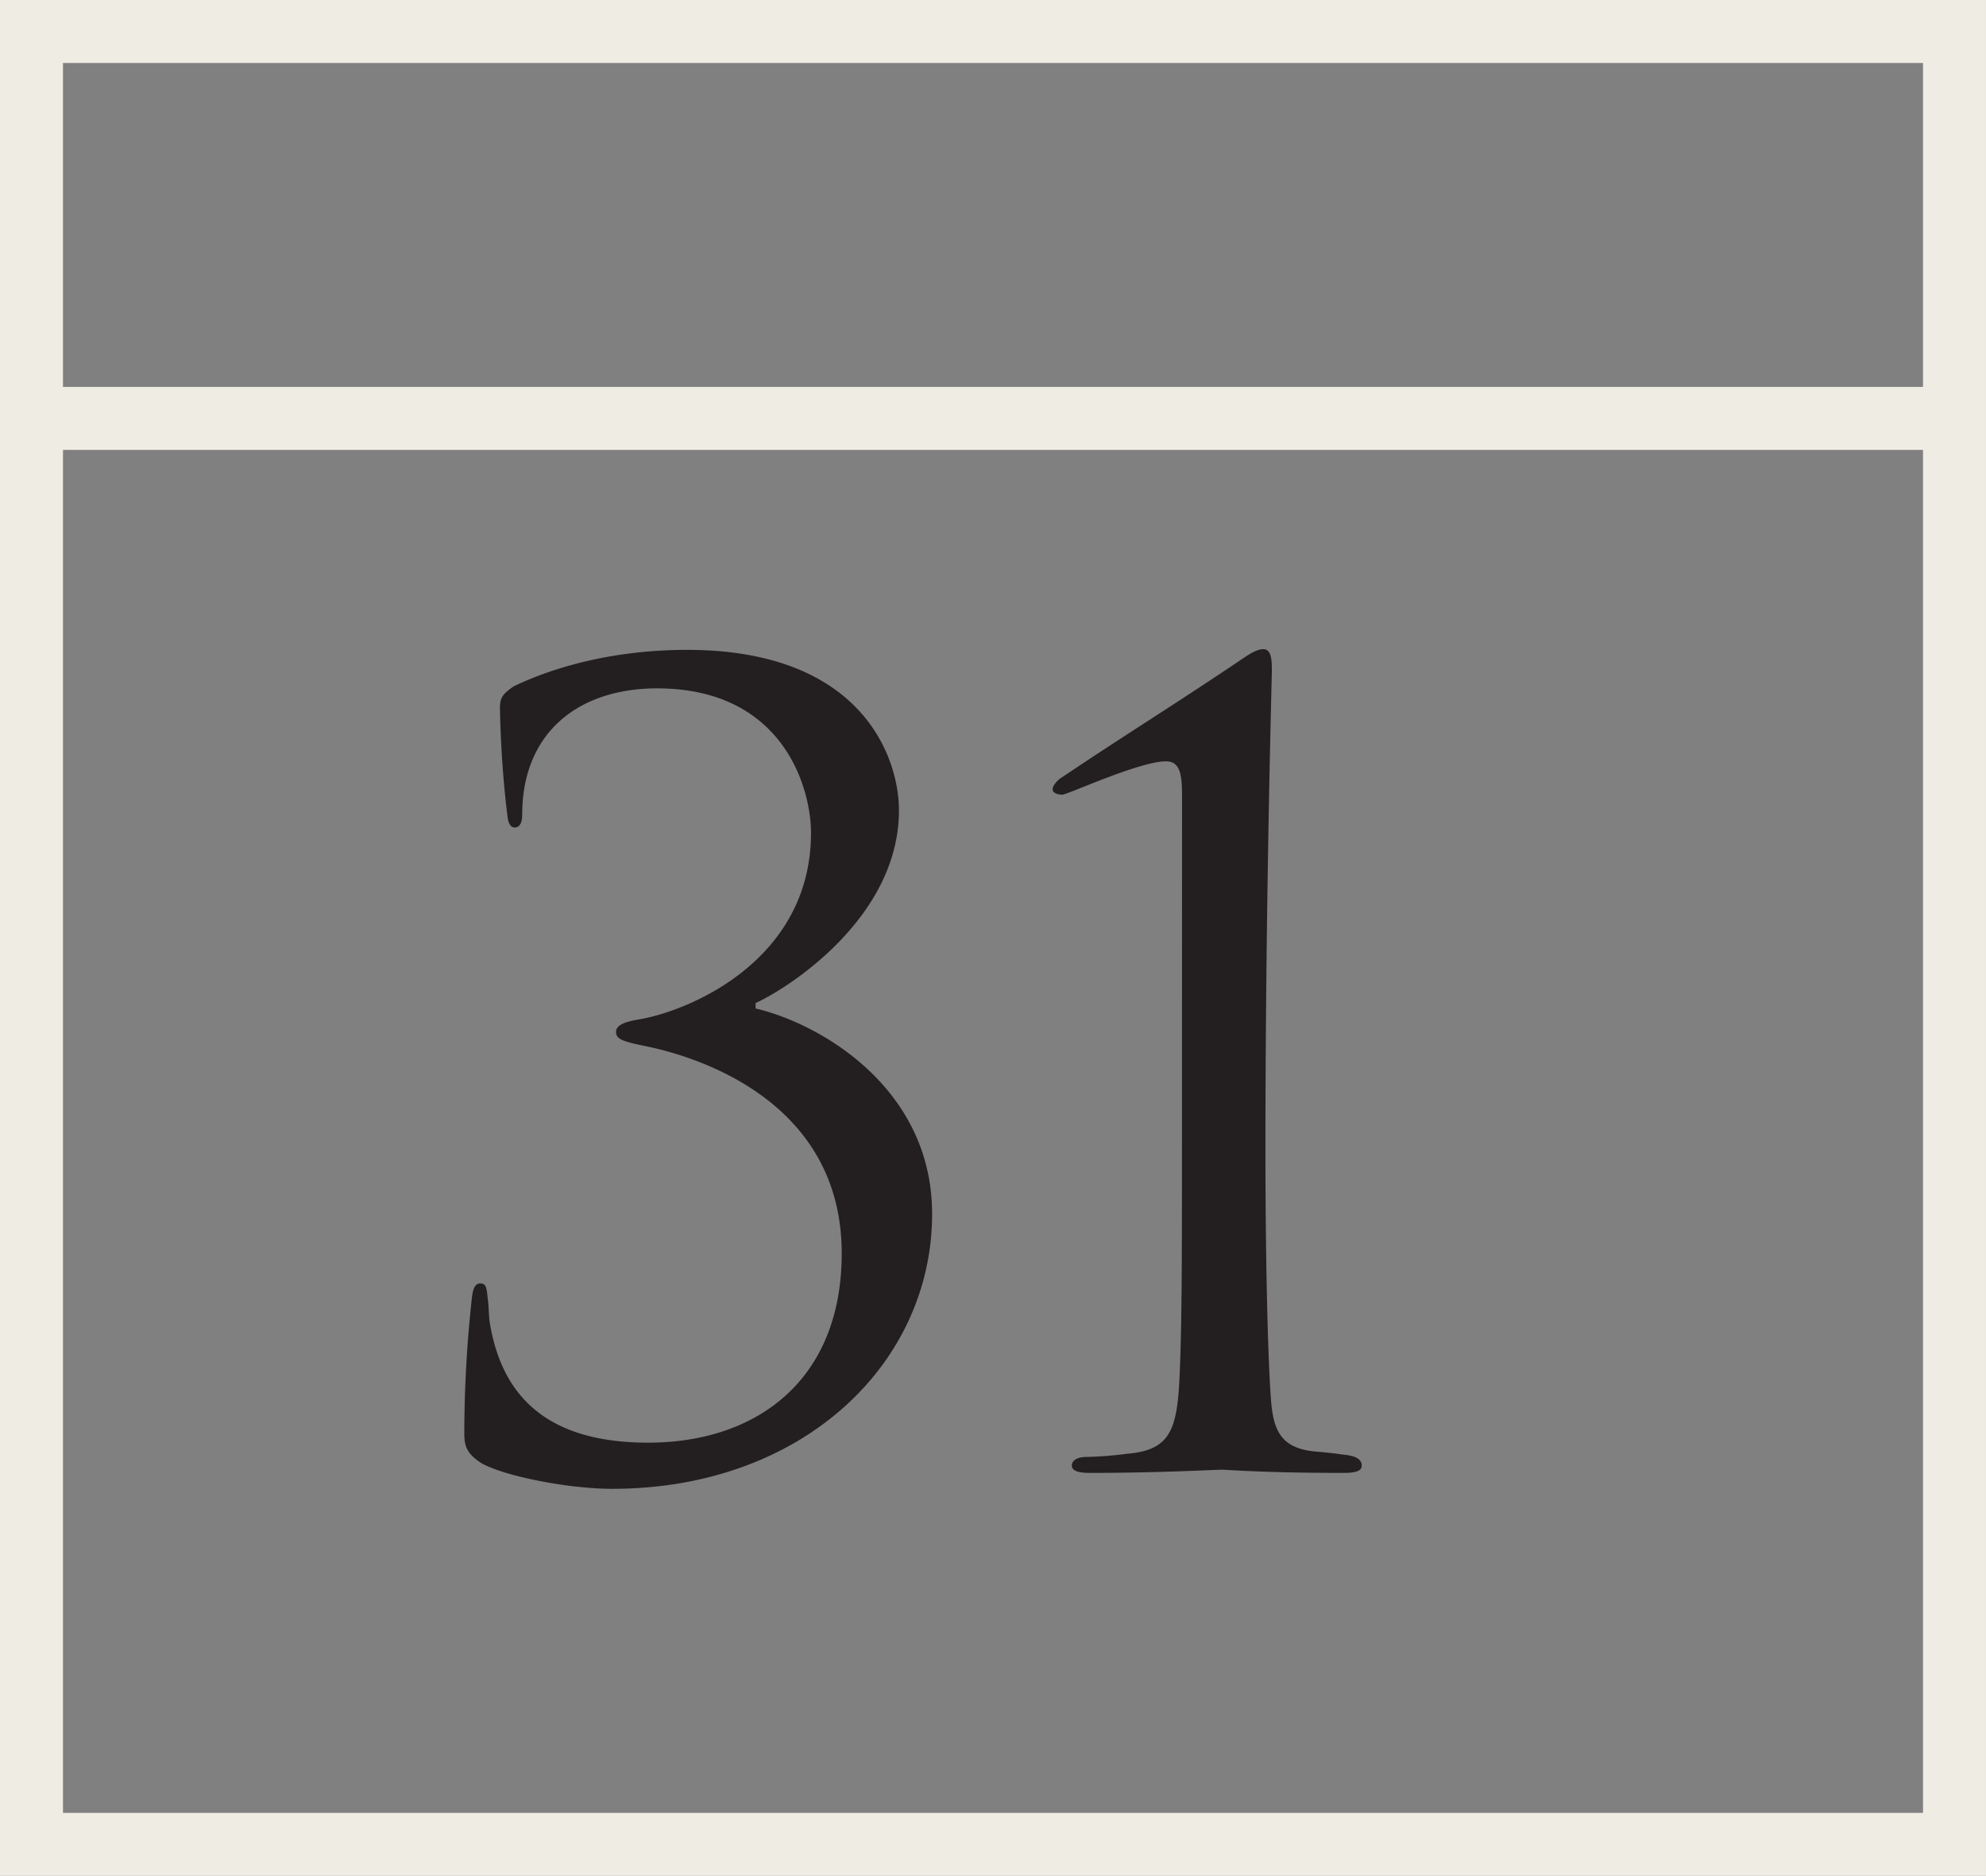 <svg xmlns="http://www.w3.org/2000/svg" viewBox="0 0 536.05 506.2"><rect x="0" y="0" width="536.05" height="506.2" fill="#808080" stroke="none"/><defs><style>.cls-1{fill:none;stroke:#efece4;stroke-miterlimit:10;stroke-width:17px;}.cls-2{fill:#231f20;}</style></defs><title>calendar</title><g id="Слой_2" data-name="Слой 2"><g id="Layer_1" data-name="Layer 1"><rect class="cls-1" x="8.5" y="8.5" width="519.05" height="489.2"/><line class="cls-1" x1="8.5" y1="112.91" x2="527.55" y2="112.91"/><path class="cls-2" d="M129.94,394.84c-4-2.6-4.62-4.62-4.62-8.08a337.7,337.7,0,0,1,2-36.09c.29-2.89.87-4.33,2.31-4.33s1.73.86,2,4c.29,1.73.29,4.91.58,6.64,3.17,19.34,15,32.33,42.73,32.33,29.16,0,52.25-16.74,52.25-51.1,0-38.68-34.64-52.25-53.41-56-5.48-1.15-7.5-1.73-7.5-3.75S169.2,275.6,173,275c14.14-2.6,45.9-16.46,45.9-50.24,0-12.13-7.5-39-41.57-39-21.08,0-36.38,11.84-36.38,34.07,0,2.89-1.15,3.47-2,3.47s-1.73-.58-2-3.18a285,285,0,0,1-2-28.87c0-2.6.29-3.75,3.75-6.06,9-4.34,25.12-9.82,46.77-9.82,47.06,0,57.17,28.87,57.17,43.31,0,28.87-29.74,47.92-38.69,52v1.45c18.19,4.33,47.64,21.94,47.64,55.43,0,40.42-34.94,74.2-86.33,74.2C153.32,401.77,136,398.3,129.94,394.84Z"/><path class="cls-2" d="M319.05,214.68c0-5.77-.58-9.23-4.33-9.23-7.22,0-26.57,9-28,9-.87,0-2.6-.29-2.6-1.45,0-.86.87-2,2-2.89,18.48-12.41,29.45-19.05,47.93-31.46,2.6-1.74,4.91-3.47,6.93-3.47,2.31,0,2.31,3.18,2.31,6.06,0,.87-1.73,62.65-1.73,128.48,0,28.87.57,54.57,1.44,67.27.58,8.95,2.6,13.86,12.13,14.72,3.46.29,5.77.58,7.79.87,2.89.29,4.62,1.16,4.62,2.89,0,1.44-1.44,2-4.91,2-21.65,0-31.47-.87-32.91-.87s-17,.87-35.51.87c-3.18,0-4.91-.58-4.91-2,0-1.16,1.15-2.31,4-2.31a99.12,99.12,0,0,0,11-.87c10.68-.86,13-5.77,13.86-17,.87-12.71.87-36.67.87-65.54Z"/></g></g></svg>